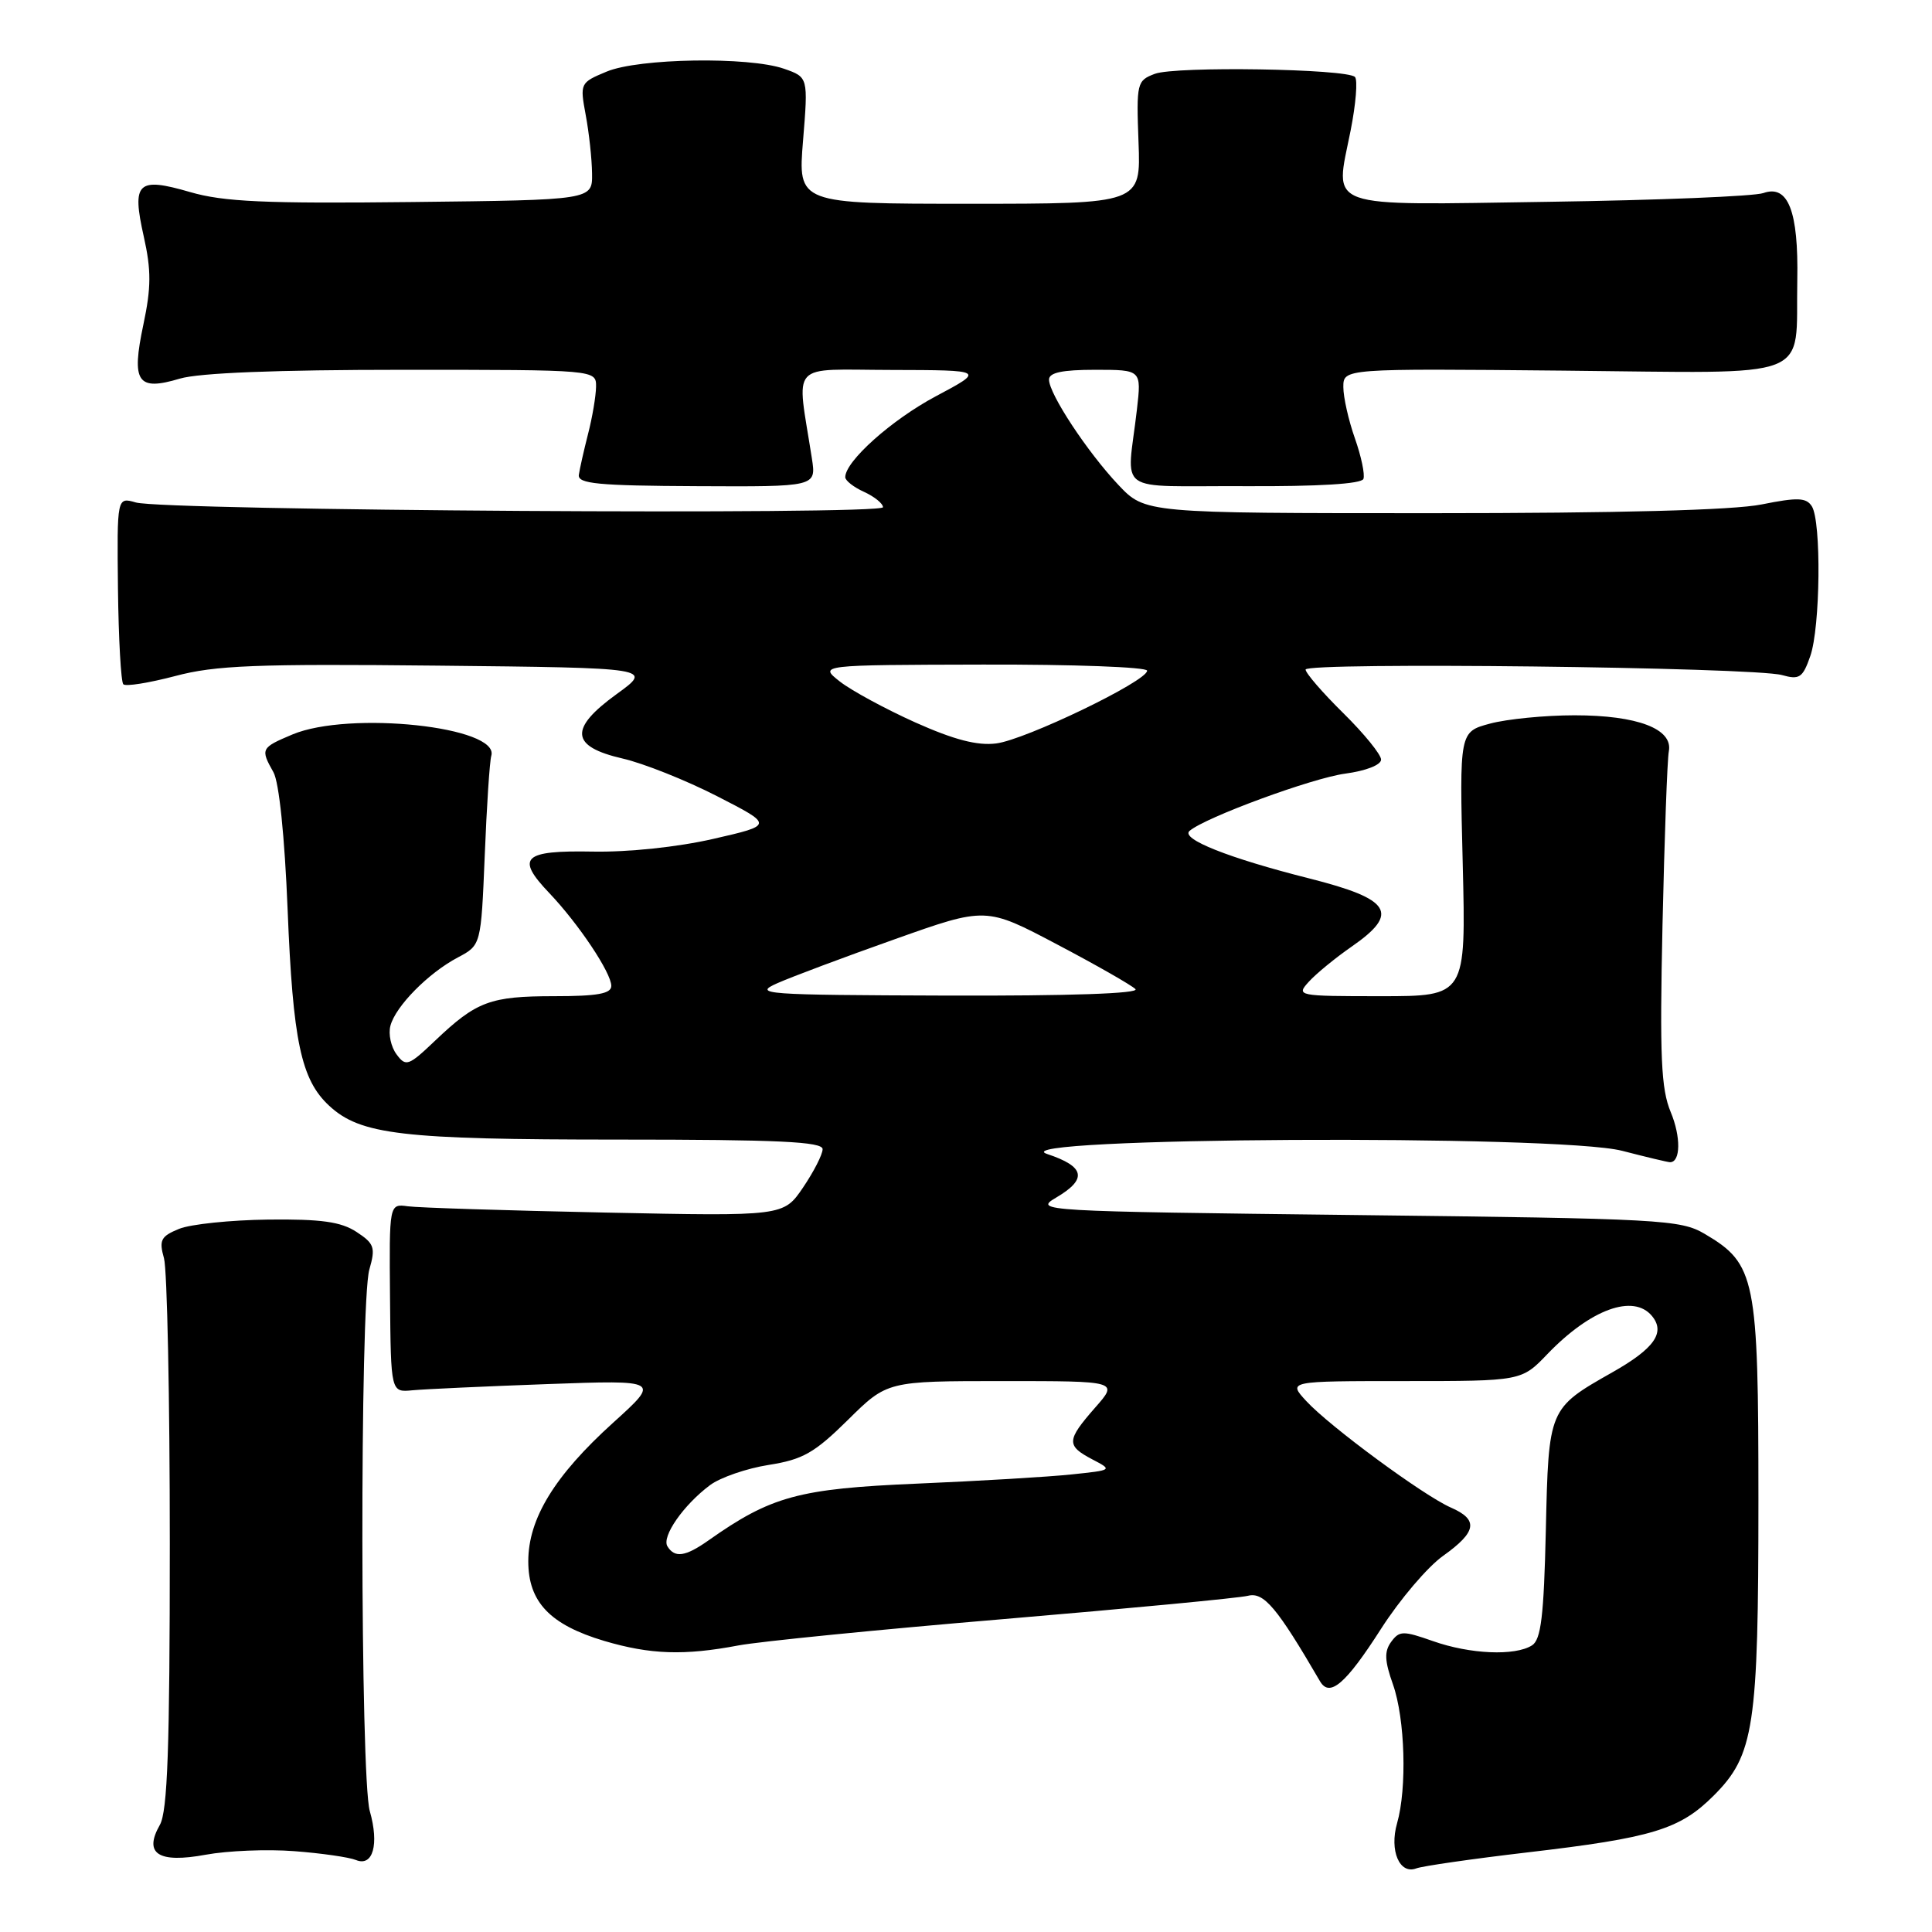 <?xml version="1.0" encoding="UTF-8" standalone="no"?>
<!DOCTYPE svg PUBLIC "-//W3C//DTD SVG 1.1//EN" "http://www.w3.org/Graphics/SVG/1.1/DTD/svg11.dtd" >
<svg xmlns="http://www.w3.org/2000/svg" xmlns:xlink="http://www.w3.org/1999/xlink" version="1.1" viewBox="0 0 256 256">
 <g >
 <path fill="currentColor"
d=" M 202.33 245.46 C 218.95 243.52 222.58 242.42 227.07 237.93 C 232.44 232.56 233.00 228.86 233.00 198.79 C 233.00 169.31 232.63 167.48 225.89 163.50 C 222.68 161.61 220.21 161.47 179.69 161.00 C 137.83 160.51 136.94 160.46 139.94 158.69 C 144.12 156.23 143.78 154.58 138.75 152.91 C 132.09 150.70 206.48 150.29 214.95 152.49 C 218.16 153.32 221.01 154.00 221.29 154.00 C 222.70 154.00 222.74 150.62 221.38 147.36 C 220.10 144.29 219.91 140.07 220.29 122.58 C 220.55 110.99 220.92 100.62 221.13 99.54 C 221.69 96.58 216.97 94.78 208.63 94.78 C 204.71 94.78 199.67 95.28 197.44 95.88 C 193.38 96.97 193.38 96.97 193.82 114.49 C 194.25 132.00 194.25 132.00 182.97 132.00 C 171.90 132.00 171.72 131.96 173.43 130.08 C 174.39 129.02 176.95 126.92 179.13 125.41 C 185.50 120.99 184.34 119.14 173.50 116.40 C 162.83 113.71 156.40 111.16 157.62 110.10 C 159.69 108.31 173.89 103.09 178.25 102.51 C 180.99 102.14 183.00 101.36 183.00 100.65 C 183.00 99.98 180.75 97.21 178.00 94.50 C 175.25 91.79 173.00 89.19 173.00 88.72 C 173.00 87.71 232.32 88.40 236.12 89.45 C 238.44 90.10 238.87 89.81 239.87 86.94 C 241.21 83.11 241.35 69.11 240.08 67.09 C 239.34 65.93 238.21 65.88 233.43 66.84 C 229.67 67.60 214.46 68.00 189.70 68.00 C 151.74 68.00 151.74 68.00 148.19 64.25 C 144.08 59.89 139.00 52.19 139.00 50.30 C 139.00 49.37 140.76 49.00 145.12 49.00 C 151.25 49.00 151.25 49.00 150.65 54.25 C 149.33 65.71 147.41 64.34 164.88 64.42 C 174.71 64.47 180.40 64.12 180.66 63.46 C 180.88 62.88 180.37 60.46 179.53 58.08 C 178.69 55.70 178.00 52.64 178.00 51.29 C 178.00 48.83 178.00 48.83 207.16 49.11 C 240.92 49.43 237.89 50.60 238.15 37.12 C 238.32 27.98 236.94 24.42 233.66 25.58 C 232.47 26.01 219.68 26.53 205.24 26.74 C 175.02 27.18 176.87 27.84 178.96 17.32 C 179.66 13.79 179.92 10.59 179.54 10.20 C 178.45 9.11 155.79 8.75 153.03 9.78 C 150.64 10.68 150.57 10.98 150.86 18.85 C 151.17 27.00 151.17 27.00 128.45 27.00 C 105.72 27.00 105.72 27.00 106.41 18.61 C 107.09 10.23 107.09 10.23 103.89 9.11 C 99.21 7.48 84.62 7.71 80.38 9.49 C 76.87 10.95 76.83 11.03 77.61 15.24 C 78.05 17.58 78.43 21.07 78.45 23.00 C 78.50 26.50 78.50 26.50 54.57 26.77 C 35.09 26.99 29.62 26.74 25.19 25.45 C 18.21 23.42 17.44 24.16 19.05 31.34 C 20.05 35.81 20.04 38.09 19.00 43.00 C 17.38 50.65 18.19 51.86 23.83 50.17 C 26.37 49.41 36.71 49.00 53.37 49.00 C 79.00 49.00 79.00 49.00 78.98 51.25 C 78.96 52.49 78.49 55.30 77.92 57.50 C 77.36 59.70 76.81 62.14 76.70 62.92 C 76.53 64.10 79.24 64.36 92.33 64.42 C 108.16 64.50 108.16 64.50 107.58 60.75 C 105.55 47.67 104.35 49.00 118.14 49.02 C 130.50 49.05 130.50 49.05 124.00 52.51 C 118.14 55.63 112.00 61.12 112.00 63.23 C 112.00 63.68 113.12 64.56 114.50 65.18 C 115.87 65.81 117.00 66.72 117.00 67.21 C 117.00 68.27 21.73 67.66 18.00 66.58 C 15.50 65.86 15.50 65.86 15.63 77.98 C 15.71 84.65 16.03 90.36 16.34 90.67 C 16.66 90.99 19.74 90.49 23.21 89.58 C 28.53 88.16 33.89 87.95 58.00 88.20 C 86.50 88.50 86.50 88.50 81.71 91.97 C 75.37 96.56 75.59 98.92 82.50 100.51 C 85.25 101.14 90.88 103.38 95.00 105.49 C 102.50 109.33 102.50 109.33 94.50 111.16 C 89.79 112.24 83.23 112.93 78.55 112.84 C 69.29 112.67 68.29 113.62 72.79 118.34 C 76.67 122.42 81.00 128.90 81.00 130.64 C 81.00 131.67 79.15 132.00 73.43 132.00 C 64.95 132.00 63.14 132.68 57.68 137.87 C 54.12 141.26 53.78 141.38 52.54 139.70 C 51.81 138.72 51.44 137.02 51.73 135.93 C 52.40 133.34 56.76 128.93 60.66 126.87 C 63.74 125.24 63.74 125.24 64.23 113.37 C 64.49 106.84 64.88 100.89 65.10 100.14 C 66.23 96.29 46.29 94.16 38.75 97.32 C 34.57 99.08 34.49 99.23 36.23 102.32 C 36.98 103.63 37.72 110.85 38.11 120.50 C 38.81 137.97 39.89 143.06 43.61 146.51 C 47.76 150.36 53.23 151.00 81.94 151.00 C 103.13 151.00 109.00 151.28 109.00 152.27 C 109.00 152.97 107.83 155.25 106.41 157.35 C 103.82 161.16 103.82 161.16 80.16 160.67 C 67.15 160.40 55.39 160.03 54.04 159.84 C 51.57 159.50 51.57 159.50 51.68 172.00 C 51.79 184.50 51.79 184.50 54.65 184.22 C 56.22 184.07 64.25 183.70 72.50 183.40 C 87.50 182.86 87.50 182.86 81.24 188.52 C 73.49 195.53 70.00 201.22 70.00 206.88 C 70.00 212.27 72.88 215.29 80.06 217.43 C 86.18 219.24 90.65 219.39 97.84 218.03 C 100.66 217.50 116.51 215.92 133.07 214.53 C 149.62 213.13 164.15 211.75 165.36 211.45 C 167.46 210.92 169.20 212.98 174.91 222.78 C 176.19 224.97 178.32 223.13 183.00 215.82 C 185.47 211.96 189.18 207.60 191.23 206.15 C 195.68 202.98 195.94 201.37 192.25 199.76 C 188.65 198.19 176.17 189.00 173.08 185.64 C 170.65 183.00 170.65 183.00 186.13 183.00 C 201.61 183.00 201.61 183.00 205.05 179.41 C 210.77 173.47 216.43 171.41 218.89 174.37 C 220.71 176.56 219.21 178.69 213.66 181.83 C 205.18 186.64 205.20 186.59 204.83 202.79 C 204.57 214.15 204.19 217.27 203.00 218.02 C 200.75 219.45 194.79 219.19 189.89 217.46 C 185.91 216.06 185.43 216.07 184.34 217.55 C 183.41 218.82 183.46 220.06 184.58 223.21 C 186.18 227.76 186.45 236.95 185.12 241.59 C 184.08 245.21 185.45 248.42 187.67 247.57 C 188.49 247.26 195.09 246.31 202.33 245.46 Z  M 39.00 245.29 C 42.58 245.56 46.25 246.09 47.16 246.46 C 49.42 247.39 50.26 244.40 49.00 239.98 C 47.73 235.56 47.67 172.62 48.94 168.22 C 49.78 165.30 49.60 164.78 47.23 163.23 C 45.18 161.89 42.56 161.52 35.54 161.60 C 30.57 161.66 25.25 162.21 23.73 162.83 C 21.31 163.82 21.05 164.32 21.73 166.73 C 22.15 168.26 22.50 185.25 22.50 204.50 C 22.50 231.65 22.20 240.02 21.18 241.81 C 19.00 245.64 20.97 246.92 27.26 245.76 C 30.14 245.23 35.42 245.01 39.00 245.29 Z  M 88.44 204.90 C 87.64 203.61 90.57 199.41 94.08 196.79 C 95.43 195.78 98.93 194.57 101.85 194.11 C 106.38 193.40 107.92 192.52 112.36 188.14 C 117.56 183.00 117.56 183.00 132.89 183.00 C 148.21 183.00 148.21 183.00 145.10 186.53 C 141.31 190.86 141.27 191.55 144.73 193.37 C 147.45 194.79 147.44 194.80 141.98 195.37 C 138.97 195.69 129.75 196.24 121.50 196.59 C 105.82 197.26 102.18 198.25 93.85 204.13 C 90.81 206.27 89.41 206.47 88.44 204.90 Z  M 103.00 130.28 C 104.92 129.43 111.93 126.80 118.57 124.45 C 130.64 120.16 130.64 120.16 140.07 125.14 C 145.26 127.87 149.93 130.54 150.45 131.06 C 151.05 131.65 141.71 131.97 125.45 131.92 C 101.12 131.84 99.72 131.74 103.00 130.28 Z  M 121.29 95.73 C 117.33 93.95 112.83 91.51 111.29 90.31 C 108.50 88.11 108.50 88.11 130.25 88.06 C 142.21 88.03 152.00 88.39 152.00 88.87 C 152.00 90.26 135.87 98.03 132.00 98.51 C 129.51 98.83 126.41 98.02 121.29 95.73 Z "/>
</g>
</svg>